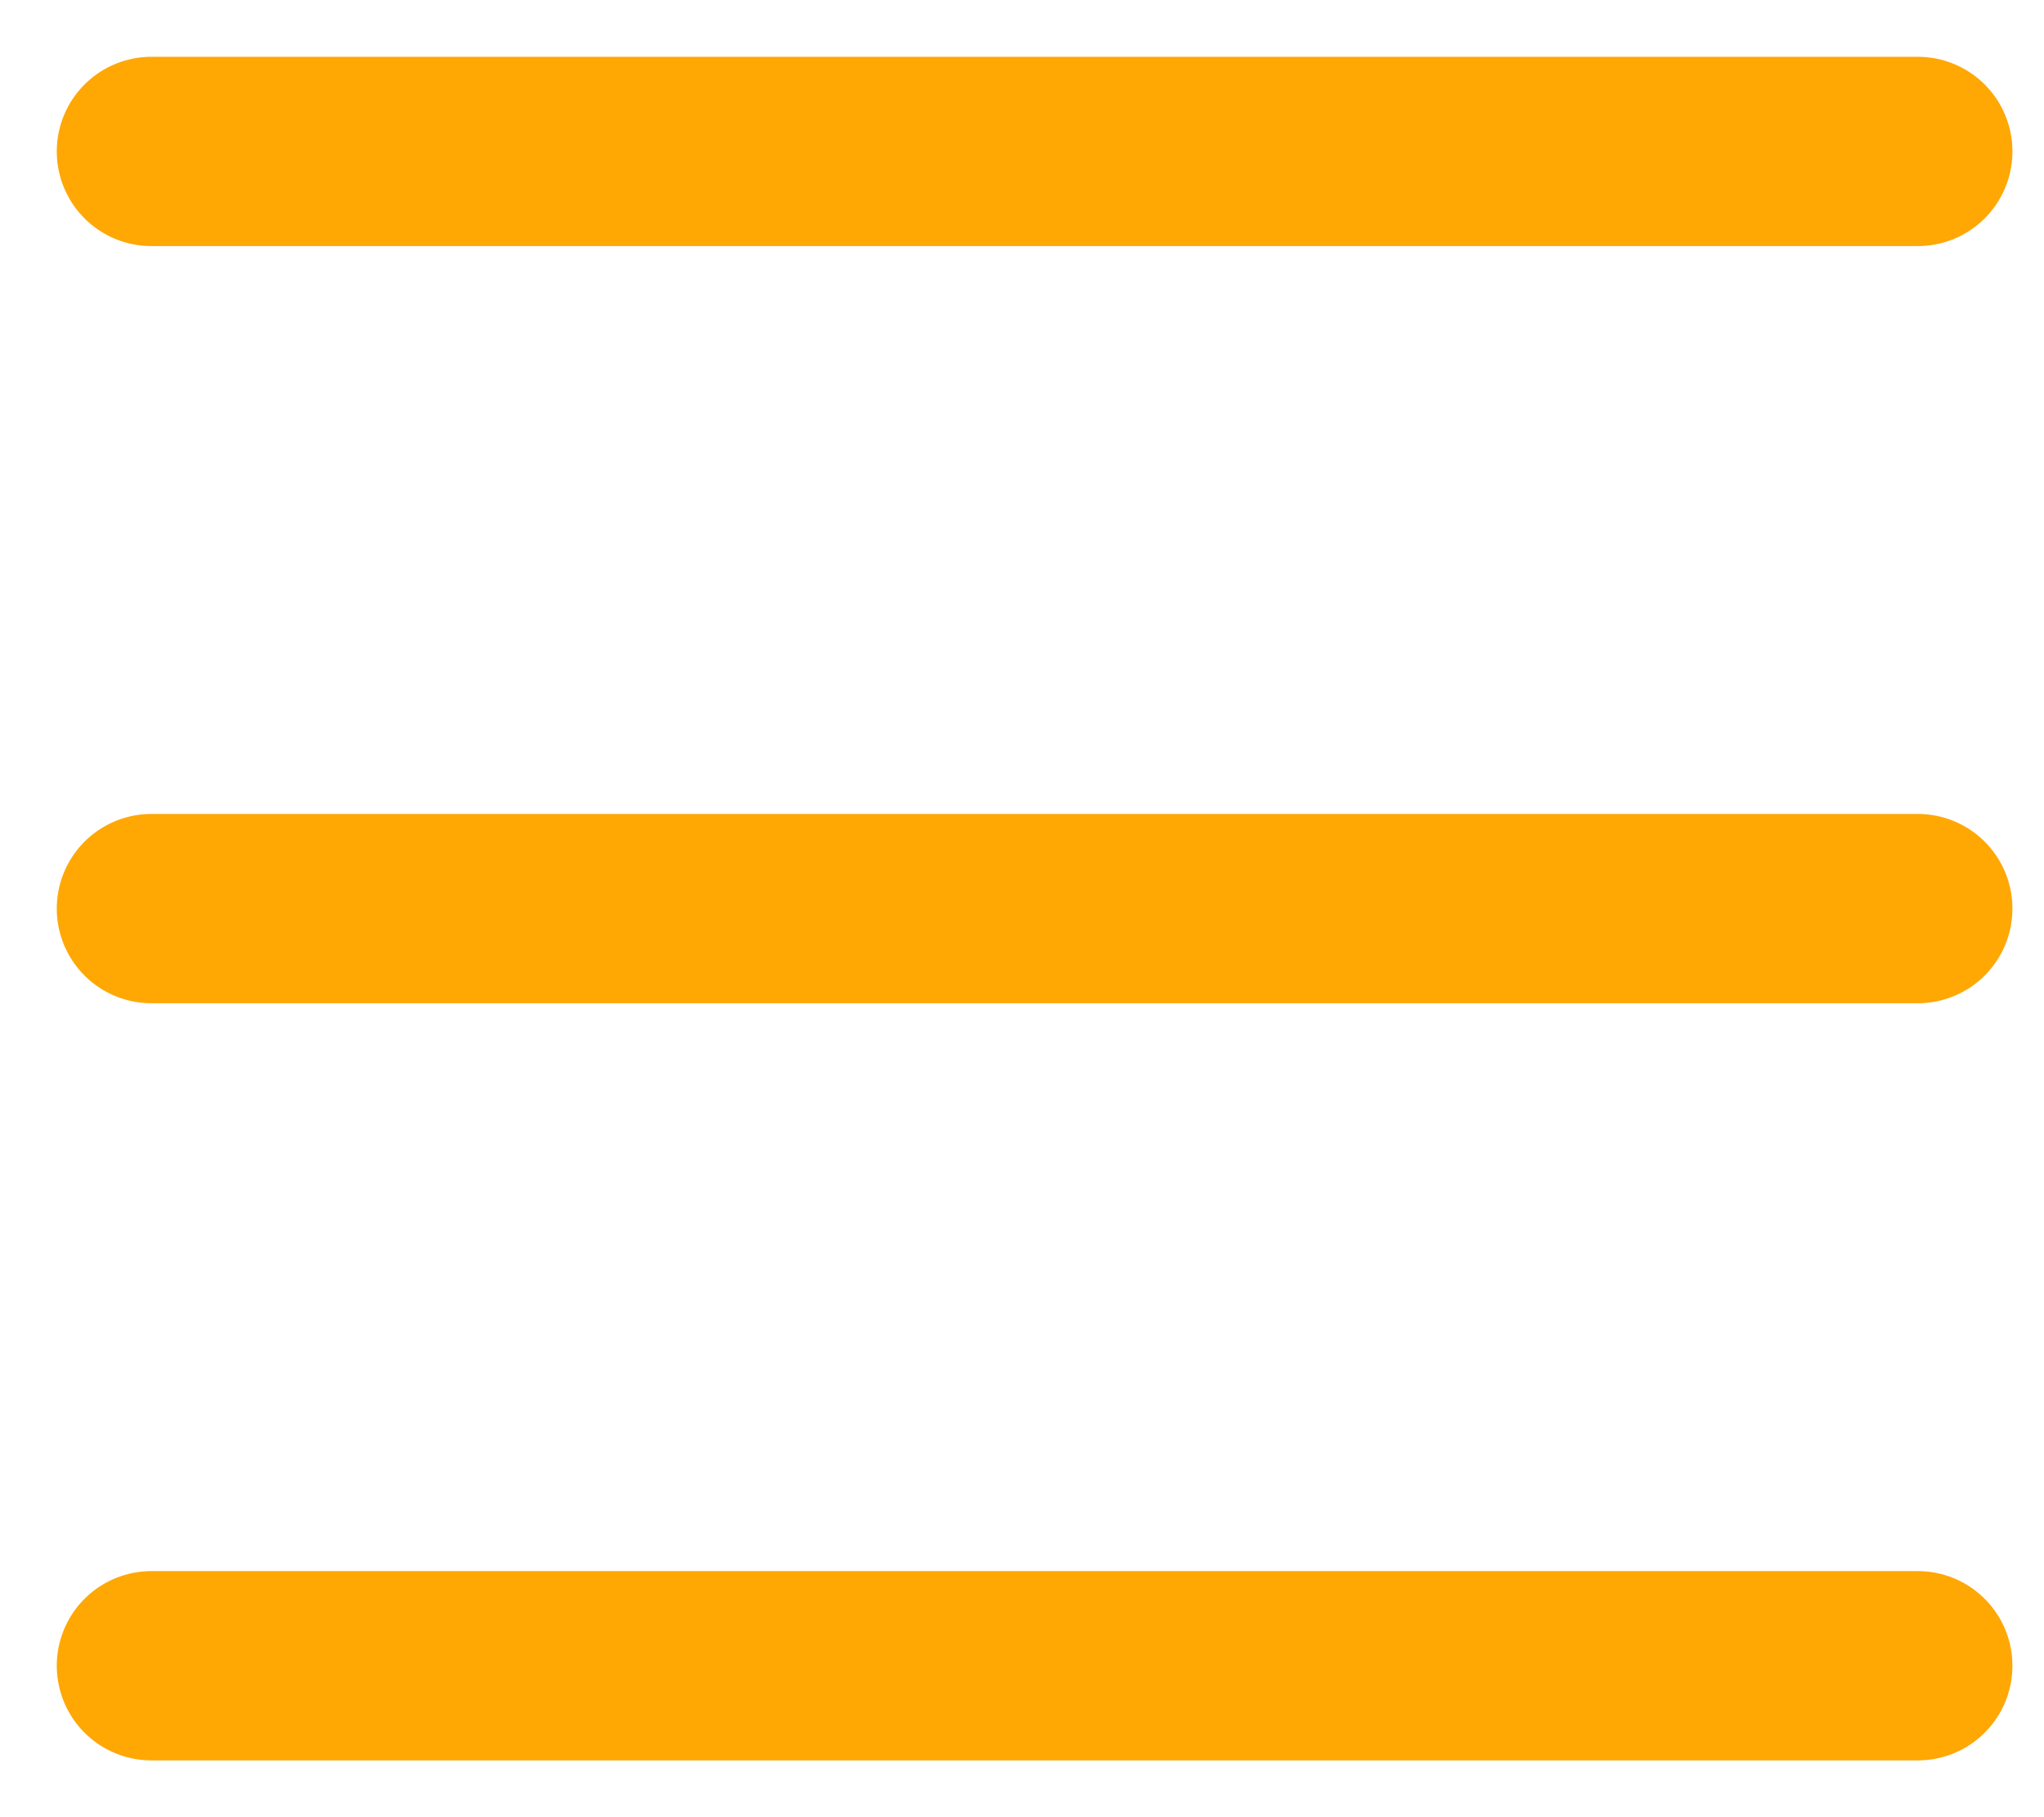 <svg width="27" height="24" viewBox="0 0 27 24" fill="none" xmlns="http://www.w3.org/2000/svg">
<path d="M2 22H25.333M2 2H25.333M2 12H25.333" stroke="#FFA703" stroke-width="2.5" stroke-linecap="round"/>
</svg>
